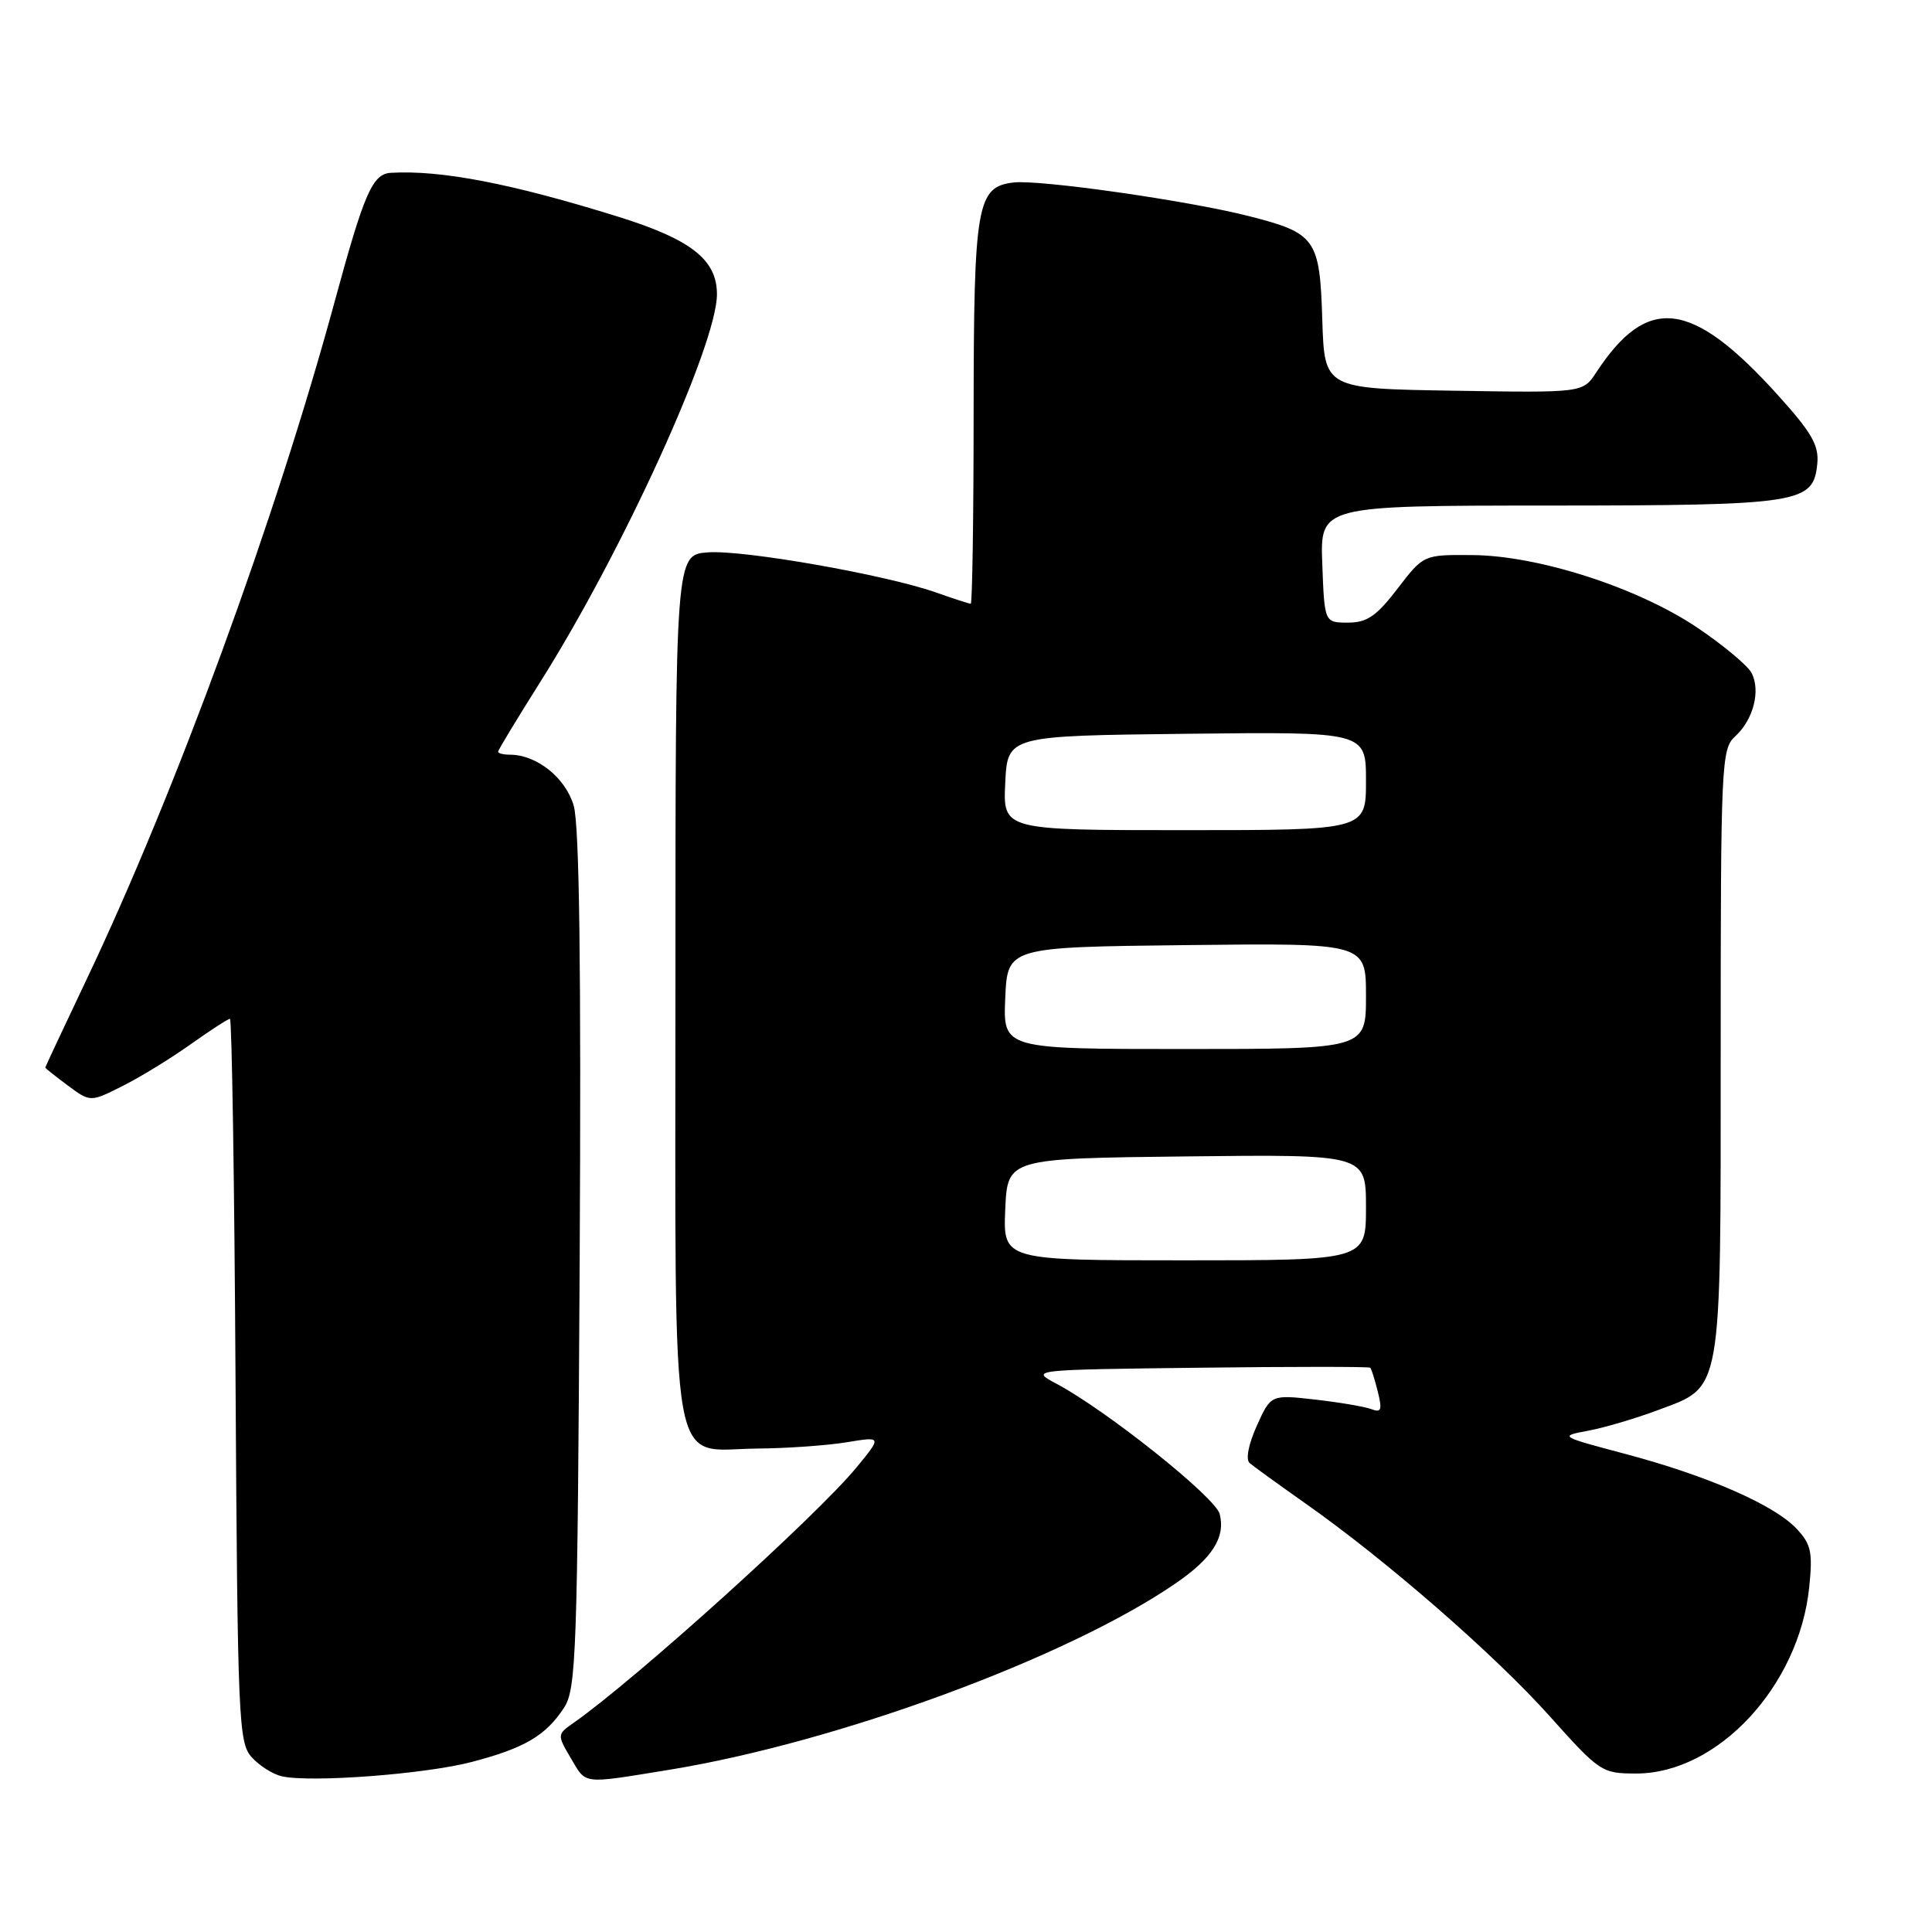 <?xml version="1.0" encoding="UTF-8" standalone="no"?>
<!DOCTYPE svg PUBLIC "-//W3C//DTD SVG 1.1//EN" "http://www.w3.org/Graphics/SVG/1.1/DTD/svg11.dtd" >
<svg xmlns="http://www.w3.org/2000/svg" xmlns:xlink="http://www.w3.org/1999/xlink" version="1.1" viewBox="0 0 256 256">
 <g >
 <path fill="currentColor"
d=" M 62.50 233.47 C 69.50 231.64 72.31 229.99 74.74 226.28 C 76.36 223.80 76.52 219.07 76.81 167.05 C 77.02 128.16 76.77 109.33 76.02 106.76 C 74.94 103.05 71.11 100.00 67.55 100.00 C 66.70 100.00 66.00 99.82 66.00 99.61 C 66.00 99.39 68.52 95.23 71.59 90.36 C 82.51 73.06 95.00 45.65 95.00 38.99 C 95.00 34.42 91.58 31.73 81.96 28.73 C 67.82 24.32 58.43 22.51 51.79 22.90 C 49.36 23.04 48.26 25.56 44.37 39.87 C 36.54 68.70 23.29 104.92 11.45 129.83 C 8.45 136.14 6.00 141.37 6.00 141.46 C 6.00 141.55 7.35 142.62 8.99 143.84 C 11.98 146.05 11.98 146.05 16.24 143.90 C 18.58 142.73 22.64 140.24 25.25 138.38 C 27.87 136.52 30.21 135.00 30.47 135.00 C 30.72 135.00 31.06 156.55 31.21 182.90 C 31.48 227.91 31.61 230.92 33.35 232.84 C 34.37 233.97 36.17 235.11 37.35 235.37 C 41.16 236.23 56.32 235.09 62.50 233.47 Z  M 88.60 234.52 C 110.89 230.90 141.35 219.70 155.74 209.83 C 160.64 206.47 162.40 203.71 161.62 200.62 C 161.07 198.41 146.62 186.88 140.00 183.36 C 136.50 181.50 136.50 181.50 158.90 181.23 C 171.22 181.08 181.42 181.08 181.57 181.23 C 181.72 181.38 182.17 182.81 182.57 184.42 C 183.17 186.83 183.03 187.22 181.72 186.72 C 180.85 186.39 177.49 185.82 174.27 185.45 C 168.40 184.79 168.40 184.79 166.53 188.93 C 165.43 191.37 165.04 193.39 165.58 193.86 C 166.09 194.30 169.43 196.71 173.00 199.23 C 183.67 206.73 198.05 219.26 205.32 227.38 C 211.98 234.82 212.25 235.00 216.82 235.00 C 227.62 234.99 238.38 223.40 239.73 210.33 C 240.21 205.68 239.98 204.61 238.06 202.57 C 235.09 199.40 226.29 195.56 215.43 192.67 C 206.61 190.33 206.57 190.30 210.43 189.58 C 212.58 189.18 216.74 187.95 219.68 186.85 C 228.28 183.63 228.00 185.21 228.00 139.20 C 228.00 101.21 228.09 99.23 229.91 97.58 C 232.33 95.39 233.33 91.49 232.08 89.15 C 231.55 88.16 228.30 85.45 224.86 83.14 C 216.96 77.84 203.83 73.61 195.07 73.55 C 188.63 73.50 188.63 73.50 185.18 78.00 C 182.40 81.63 181.14 82.50 178.62 82.50 C 175.50 82.50 175.50 82.50 175.21 74.75 C 174.92 67.00 174.92 67.00 205.21 66.99 C 238.61 66.97 240.28 66.71 240.80 61.45 C 241.04 59.00 240.06 57.31 235.52 52.29 C 224.15 39.72 218.29 39.00 211.51 49.35 C 209.74 52.05 209.74 52.05 192.62 51.77 C 175.50 51.50 175.50 51.50 175.21 42.37 C 174.88 31.63 174.36 30.90 165.50 28.64 C 157.48 26.59 137.79 23.78 134.32 24.18 C 129.43 24.74 129.03 27.07 129.01 54.75 C 129.01 68.64 128.83 80.00 128.63 80.00 C 128.42 80.00 126.36 79.33 124.04 78.51 C 117.37 76.16 98.56 72.85 93.82 73.19 C 89.50 73.50 89.50 73.50 89.50 130.65 C 89.50 197.49 88.53 192.04 100.40 191.94 C 104.31 191.91 109.61 191.53 112.18 191.11 C 116.86 190.34 116.86 190.34 113.51 194.42 C 108.26 200.82 84.22 222.53 76.00 228.29 C 73.82 229.81 73.82 229.88 75.61 232.92 C 77.73 236.50 76.94 236.41 88.60 234.52 Z  M 133.20 160.25 C 133.50 153.50 133.50 153.50 157.25 153.23 C 181.00 152.96 181.00 152.96 181.00 159.98 C 181.00 167.00 181.00 167.00 156.95 167.00 C 132.91 167.00 132.91 167.00 133.20 160.25 Z  M 133.20 132.25 C 133.50 125.50 133.50 125.50 157.25 125.23 C 181.00 124.96 181.00 124.96 181.00 131.98 C 181.00 139.00 181.00 139.00 156.95 139.00 C 132.91 139.00 132.91 139.00 133.20 132.25 Z  M 133.20 103.75 C 133.50 97.50 133.50 97.50 157.25 97.23 C 181.00 96.96 181.00 96.96 181.00 103.48 C 181.00 110.00 181.00 110.00 156.95 110.00 C 132.90 110.00 132.90 110.00 133.20 103.75 Z "/>
</g>
</svg>